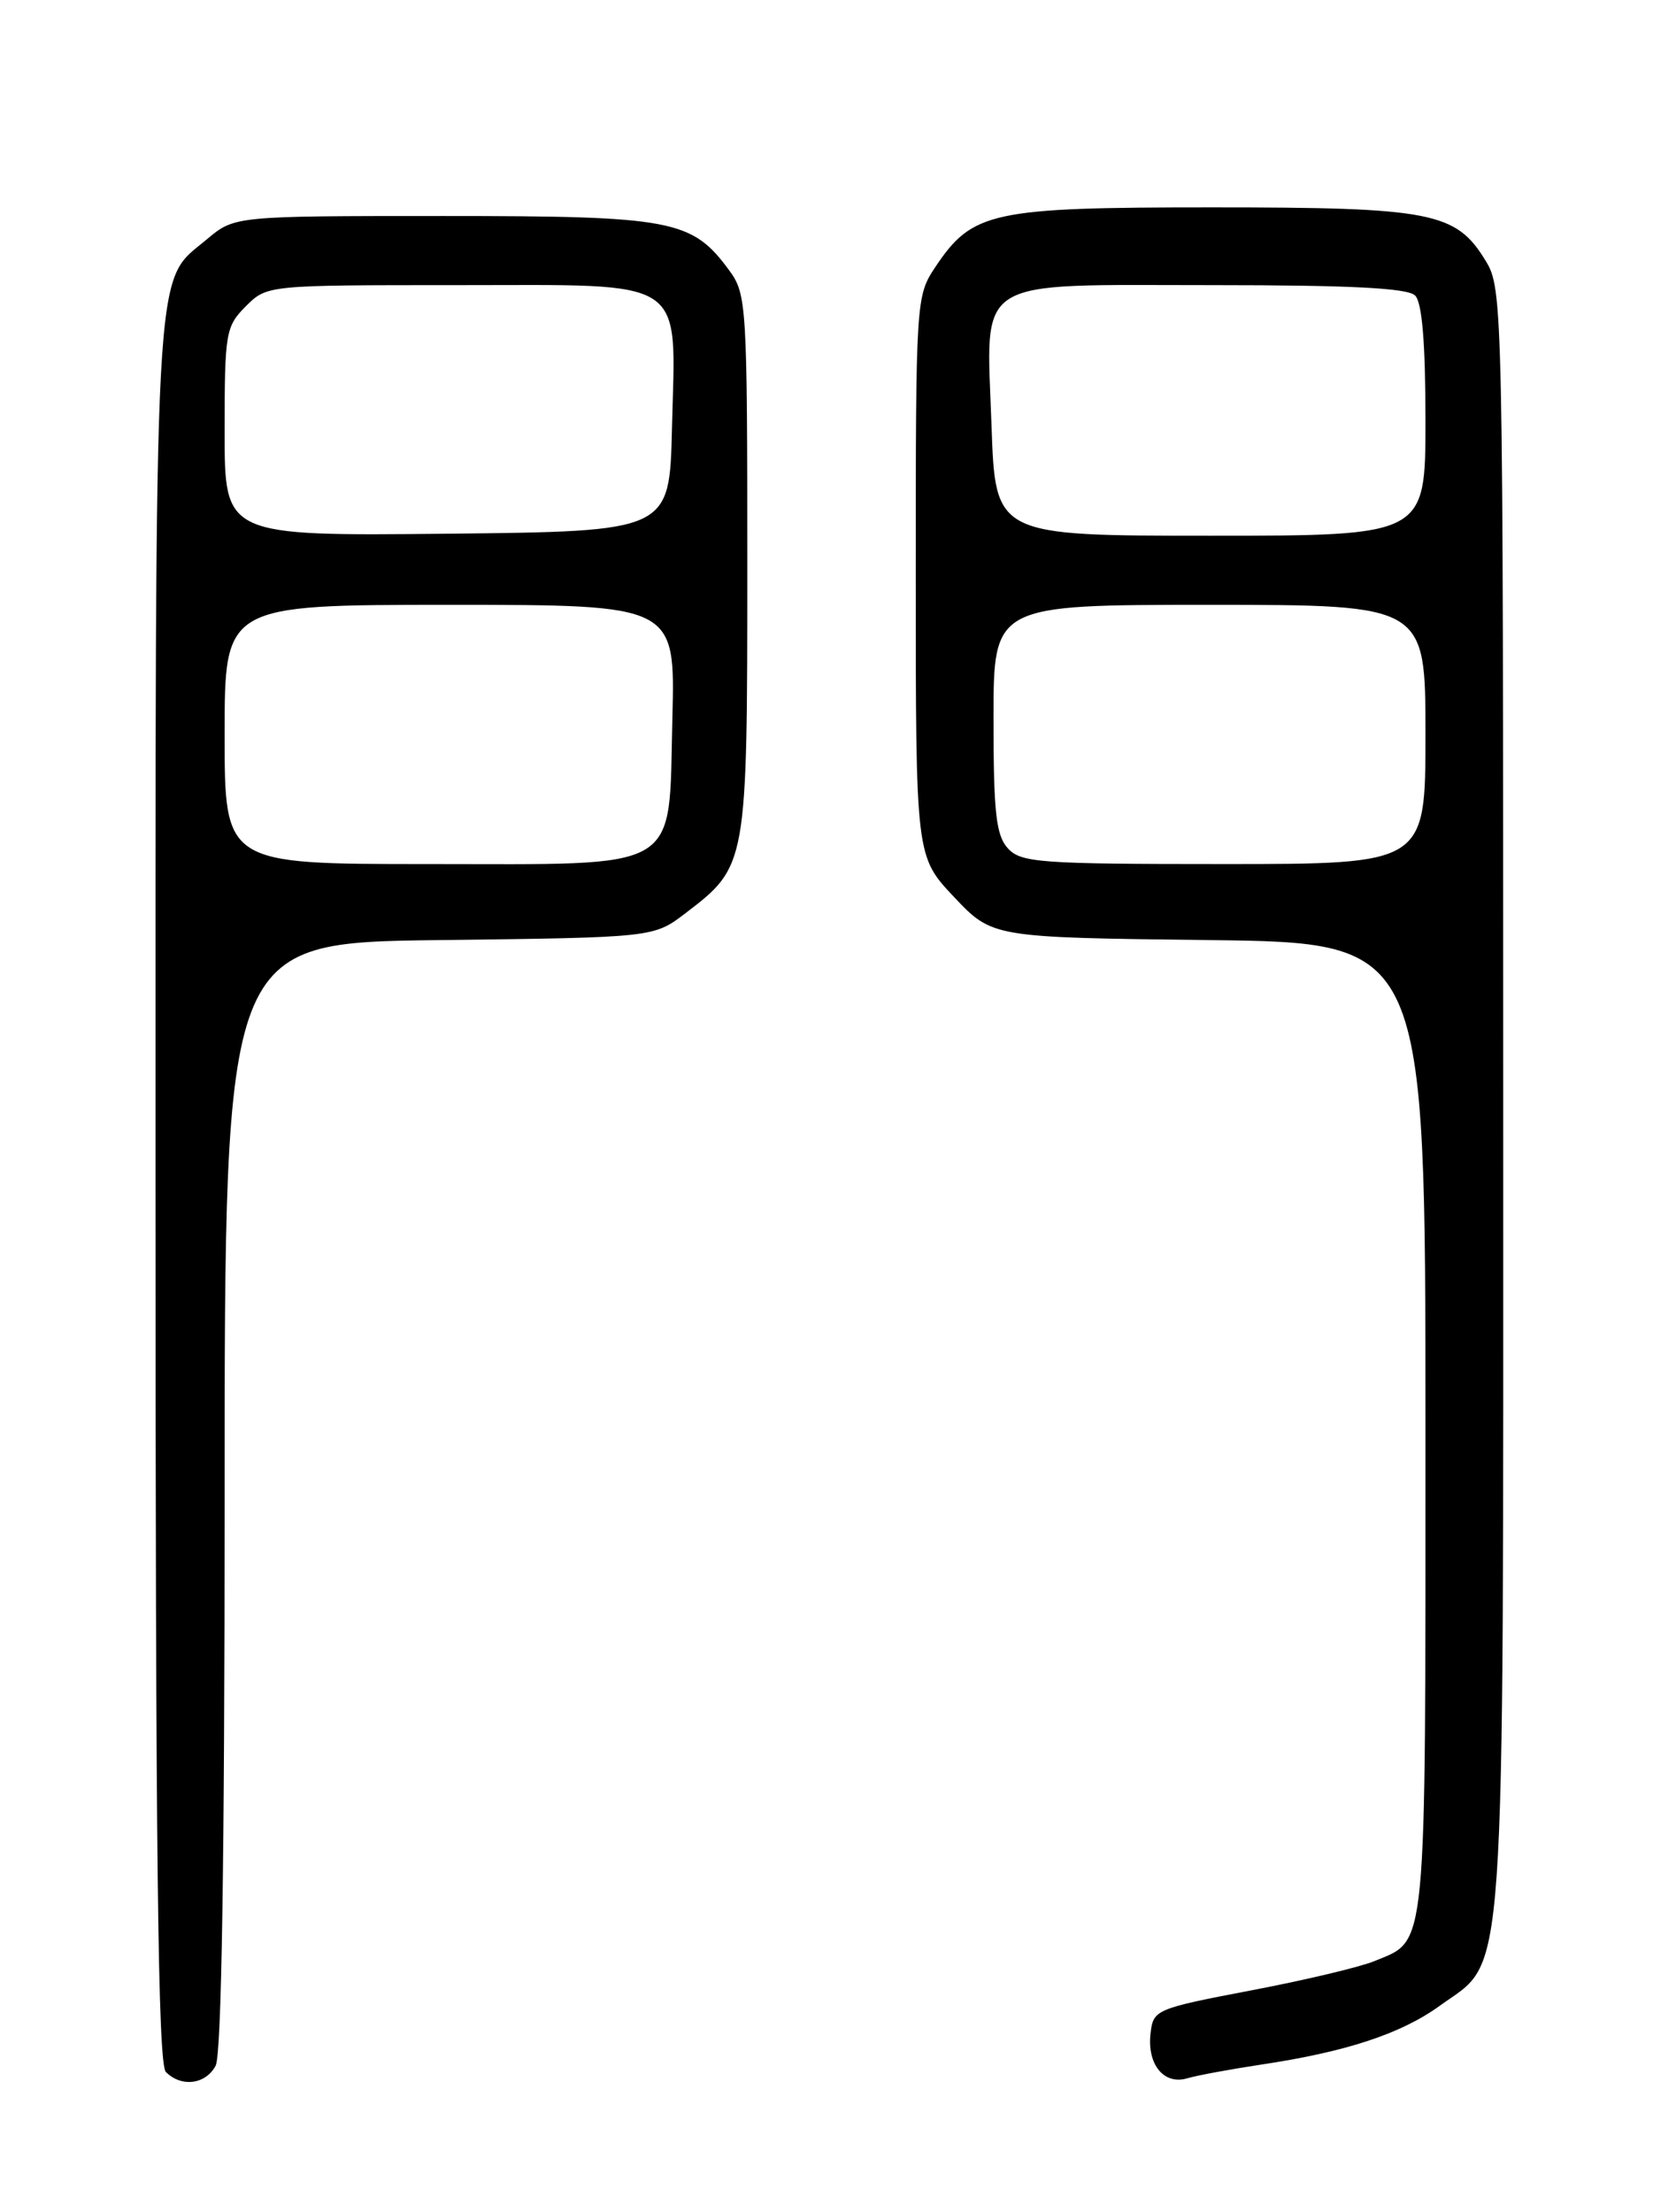 <?xml version="1.0" encoding="UTF-8" standalone="no"?>
<!DOCTYPE svg PUBLIC "-//W3C//DTD SVG 1.1//EN" "http://www.w3.org/Graphics/SVG/1.1/DTD/svg11.dtd" >
<svg xmlns="http://www.w3.org/2000/svg" xmlns:xlink="http://www.w3.org/1999/xlink" version="1.1" viewBox="0 0 194 256">
 <g >
 <path fill="currentColor"
d=" M 24.96 239.07 C 25.65 237.79 26.00 215.33 26.00 173.11 C 26.00 109.10 26.00 109.10 50.83 108.80 C 75.66 108.50 75.66 108.50 79.33 105.70 C 86.49 100.23 86.50 100.19 86.50 65.32 C 86.50 35.37 86.42 34.04 84.43 31.32 C 80.10 25.42 77.91 25.00 51.33 25.00 C 27.15 25.00 27.15 25.00 23.94 27.70 C 17.70 32.95 18.00 27.46 18.00 137.77 C 18.00 214.86 18.28 238.88 19.20 239.80 C 21.00 241.60 23.80 241.25 24.96 239.07 Z  M 146.00 238.94 C 155.82 237.47 162.19 235.37 166.66 232.13 C 174.42 226.51 174.00 232.56 174.00 127.23 C 173.99 34.98 173.96 33.45 171.97 30.19 C 168.53 24.54 165.76 24.00 140.28 24.00 C 114.77 24.00 112.56 24.48 108.27 30.90 C 106.03 34.26 106.00 34.68 106.00 66.71 C 106.00 99.12 106.00 99.12 110.43 103.81 C 114.86 108.50 114.86 108.50 139.93 108.80 C 165.00 109.10 165.00 109.10 165.00 165.33 C 165.00 226.87 165.24 224.42 159.08 226.97 C 157.44 227.65 151.01 229.18 144.79 230.36 C 133.77 232.47 133.49 232.59 133.18 235.32 C 132.76 238.93 134.72 241.33 137.43 240.53 C 138.57 240.19 142.43 239.48 146.00 238.94 Z  M 26.00 85.00 C 26.00 70.00 26.00 70.00 52.08 70.00 C 78.16 70.00 78.16 70.00 77.83 83.09 C 77.37 101.17 79.34 100.00 49.39 100.00 C 26.00 100.00 26.00 100.00 26.00 85.00 Z  M 26.00 49.97 C 26.00 38.50 26.12 37.79 28.45 35.45 C 30.91 33.00 30.91 33.00 52.93 33.00 C 79.93 33.00 78.21 31.85 77.78 49.62 C 77.50 61.50 77.50 61.50 51.75 61.77 C 26.00 62.03 26.00 62.03 26.00 49.97 Z  M 116.65 98.17 C 115.29 96.66 115.00 94.02 115.00 83.17 C 115.00 70.00 115.00 70.00 140.00 70.00 C 165.00 70.00 165.00 70.00 165.00 85.00 C 165.00 100.00 165.00 100.00 141.65 100.00 C 120.31 100.00 118.17 99.84 116.65 98.17 Z  M 114.77 49.25 C 114.17 31.81 112.29 33.00 140.41 33.00 C 156.34 33.00 162.94 33.34 163.80 34.20 C 164.61 35.01 165.00 39.69 165.00 48.70 C 165.00 62.00 165.00 62.00 140.10 62.00 C 115.21 62.00 115.21 62.00 114.77 49.25 Z "/>
</g>
</svg>